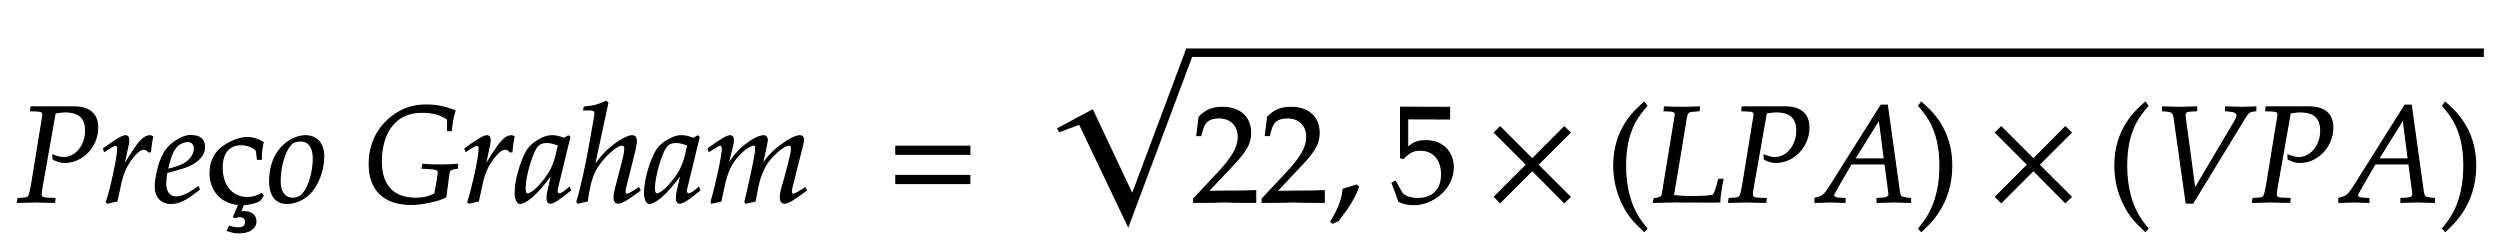 ﻿<svg xmlns="http://www.w3.org/2000/svg" xmlns:xlink="http://www.w3.org/1999/xlink" width="309.5" height="30" style="width:309.5px;height:30px;font-family:Asana-Math, Asana;background:#FFF;"><g><g><g><g transform="matrix(1,0,0,1,2,25)"><path transform="matrix(0.017,0,0,-0.017,0,0)" d="M105 664L160 662C184 661 195 653 195 635L112 125C95 34 94 31 54 28L13 25L9 -3L51 -2C92 -1 123 0 141 0C158 0 187 -1 227 -2L280 -3L283 25L218 28C192 29 182 37 182 58C182 67 183 74 186 93L284 648C320 654 336 656 355 656C457 656 506 612 506 519C506 411 434 323 346 323C324 323 304 328 267 342L269 311C306 293 326 288 355 288C484 288 594 405 594 541C594 642 531 695 412 692L108 692ZM978 365C981 403 986 435 994 476C983 481 979 482 974 482C943 482 912 458 876 407C837 351 798 291 782 256L814 408C818 425 820 438 820 450C820 470 812 482 797 482C776 482 738 461 664 408L636 388L643 368L675 389C703 407 714 412 723 412C733 412 740 403 740 390C740 332 697 126 657 -2L667 -9C682 -4 698 -1 721 4L734 6L760 126C778 209 801 262 845 319C879 363 906 384 928 384C943 384 953 379 964 365ZM1326 111L1302 94C1249 56 1201 36 1165 36C1118 36 1089 73 1089 133C1089 158 1092 185 1097 214C1114 218 1223 248 1248 259C1333 296 1372 342 1372 404C1372 451 1338 482 1288 482C1220 496 1110 423 1073 349C1043 299 1013 180 1013 113C1013 35 1057 -11 1129 -11C1186 -11 1242 17 1334 92ZM1111 274C1128 343 1148 386 1177 412C1195 428 1226 440 1250 440C1279 440 1298 420 1298 388C1298 344 1263 297 1211 272C1183 258 1147 247 1102 237ZM1655 -20C1699 -19 1766 0 1778 14L1799 46L1789 61C1752 41 1720 32 1684 32C1573 32 1500 118 1500 250C1500 357 1550 417 1640 417C1684 417 1732 397 1750 372L1757 311L1785 311C1785 357 1790 398 1799 434C1759 458 1724 469 1683 469C1635 469 1579 450 1519 412C1449 368 1412 298 1412 210C1412 82 1496 -9 1621 -19L1583 -108L1590 -114C1609 -109 1618 -107 1631 -107C1655 -107 1671 -123 1671 -146C1671 -174 1652 -189 1617 -189C1599 -189 1585 -187 1552 -178L1538 -209C1581 -222 1595 -225 1622 -225C1698 -225 1746 -193 1746 -141C1746 -98 1713 -71 1661 -71C1651 -71 1644 -72 1634 -75ZM1846 152C1846 46 1891 -11 1974 -11C2029 -11 2089 15 2134 57C2196 116 2240 230 2240 331C2240 425 2190 482 2107 482C2003 482 1846 382 1846 152ZM2070 444C2131 444 2164 399 2164 315C2164 219 2133 113 2089 60C2071 39 2045 27 2014 27C1956 27 1922 72 1922 151C1922 264 1961 387 2010 427C2023 438 2046 444 2070 444ZM2955 653C3032 653 3086 639 3142 603L3142 519L3169 519C3174 576 3182 619 3196 665C3113 695 3056 706 2987 706C2895 706 2822 683 2750 632C2633 548 2571 424 2571 274C2571 87 2680 -18 2876 -18C2933 -21 3080 6 3129 37C3149 193 3153 216 3154 219C3156 228 3168 238 3181 240L3213 246L3215 274C3176 270 3141 269 3090 269C3039 269 3003 270 2961 274L2956 246L2990 244C3065 240 3074 236 3074 212C3074 197 3054 84 3049 60C3004 36 2965 27 2911 27C2745 27 2659 120 2659 297C2659 443 2718 653 2955 653ZM3610 365C3613 403 3618 435 3626 476C3615 481 3611 482 3606 482C3575 482 3544 458 3508 407C3469 351 3430 291 3414 256L3446 408C3450 425 3452 438 3452 450C3452 470 3444 482 3429 482C3408 482 3370 461 3296 408L3268 388L3275 368L3307 389C3335 407 3346 412 3355 412C3365 412 3372 403 3372 390C3372 332 3329 126 3289 -2L3299 -9C3314 -4 3330 -1 3353 4L3366 6L3392 126C3410 209 3433 262 3477 319C3511 363 3538 384 3560 384C3575 384 3585 379 3596 365ZM3901 204L3872 77C3868 60 3866 42 3866 26C3866 4 3875 -9 3890 -9C3913 -9 3954 17 4036 85L4029 106C4005 86 3976 59 3954 59C3945 59 3939 68 3939 82C3939 87 3939 90 3940 93L4032 472L4022 481L3989 463C3948 478 3931 482 3904 482C3876 482 3856 477 3829 464C3767 433 3734 403 3709 354C3665 265 3634 145 3634 67C3634 23 3649 -11 3668 -11C3705 -11 3785 41 3901 204ZM3949 414C3927 305 3908 253 3874 201C3817 117 3756 59 3724 59C3712 59 3706 72 3706 99C3706 163 3734 280 3769 360C3793 415 3816 433 3864 433C3887 433 3905 429 3949 414ZM4309 722L4297 733C4252 711 4211 697 4137 691L4133 670L4181 670C4199 670 4215 667 4215 647C4215 641 4215 632 4213 622L4171 388C4151 272 4109 80 4083 2L4090 -9L4159 7C4167 64 4181 164 4221 236C4266 317 4369 414 4411 414C4422 414 4433 407 4433 393C4433 375 4428 342 4418 303L4367 107C4361 85 4354 55 4354 31C4354 6 4364 -9 4385 -9C4417 -9 4485 41 4544 85L4534 103L4508 86C4485 71 4459 56 4447 56C4440 56 4434 65 4434 76C4434 88 4437 101 4441 116L4505 372C4511 398 4516 423 4516 447C4516 464 4510 482 4484 482C4449 482 4372 437 4304 374C4271 343 4245 308 4217 273L4213 275ZM4843 204L4814 77C4810 60 4808 42 4808 26C4808 4 4817 -9 4832 -9C4855 -9 4896 17 4978 85L4971 106C4947 86 4918 59 4896 59C4887 59 4881 68 4881 82C4881 87 4881 90 4882 93L4974 472L4964 481L4931 463C4890 478 4873 482 4846 482C4818 482 4798 477 4771 464C4709 433 4676 403 4651 354C4607 265 4576 145 4576 67C4576 23 4591 -11 4610 -11C4647 -11 4727 41 4843 204ZM4891 414C4869 305 4850 253 4816 201C4759 117 4698 59 4666 59C4654 59 4648 72 4648 99C4648 163 4676 280 4711 360C4735 415 4758 433 4806 433C4829 433 4847 429 4891 414ZM5745 103L5719 86C5690 67 5668 56 5658 56C5651 56 5645 65 5645 76C5645 86 5647 95 5652 116L5727 413C5731 430 5734 446 5734 454C5734 471 5724 482 5708 482C5679 482 5641 464 5580 421C5517 376 5482 341 5433 272L5463 409C5467 429 5470 444 5470 451C5470 470 5460 482 5444 482C5414 482 5368 460 5313 418C5269 384 5249 363 5184 275L5217 408C5221 424 5223 439 5223 451C5223 470 5214 482 5200 482C5179 482 5141 461 5067 408L5039 388L5046 368C5083 391 5118 414 5125 414C5136 414 5143 404 5143 389C5143 338 5102 145 5061 2L5064 -9L5132 6L5154 108C5178 219 5205 278 5260 338C5302 384 5347 414 5375 414C5382 414 5386 406 5386 393C5386 358 5364 244 5323 69L5307 2L5312 -9L5381 6L5402 113C5418 194 5452 269 5496 318C5551 379 5601 414 5633 414C5641 414 5646 405 5646 389C5646 365 5643 351 5621 264C5581 105 5565 84 5565 31C5565 6 5576 -9 5595 -9C5621 -9 5657 12 5755 85Z" stroke="rgb(0,0,0)" stroke-opacity="1" stroke-width="8" fill="rgb(0,0,0)" fill-opacity="1"></path></g></g><g><g transform="matrix(1,0,0,1,109.8,25)"><path transform="matrix(0.017,0,0,-0.017,0,0)" d="M604 347L604 406L65 406L65 347ZM604 134L604 193L65 193L65 134Z" stroke="rgb(0,0,0)" stroke-opacity="1" stroke-width="8" fill="rgb(0,0,0)" fill-opacity="1"></path></g></g><g><g transform="matrix(1,0,0,1,126.263,25)"><path transform="matrix(0.017,0,0,-0.017,0,0)" d="" stroke="rgb(0,0,0)" stroke-opacity="1" stroke-width="8" fill="rgb(0,0,0)" fill-opacity="1"></path></g></g><g><g><g><g><g transform="matrix(1,0,0,1,147.5,25)"><path transform="matrix(0.017,0,0,-0.017,0,0)" d="M16 23L16 -3C203 -3 203 0 239 0C275 0 275 -3 468 -3L468 82C353 77 307 81 122 77L304 270C401 373 431 428 431 503C431 618 353 689 226 689C154 689 105 669 56 619L39 483L68 483L81 529C97 587 133 612 200 612C286 612 341 558 341 473C341 398 299 324 186 204ZM515 23L515 -3C702 -3 702 0 738 0C774 0 774 -3 967 -3L967 82C852 77 806 81 621 77L803 270C900 373 930 428 930 503C930 618 852 689 725 689C653 689 604 669 555 619L538 483L567 483L580 529C596 587 632 612 699 612C785 612 840 558 840 473C840 398 798 324 685 204Z" stroke="rgb(0,0,0)" stroke-opacity="1" stroke-width="8" fill="rgb(0,0,0)" fill-opacity="1"></path></g></g><g><g transform="matrix(1,0,0,1,164.475,25)"><path transform="matrix(0.017,0,0,-0.017,0,0)" d="M204 123C177 114 159 108 106 93C99 17 74 -48 16 -144L30 -155L71 -136C152 -31 190 32 218 109Z" stroke="rgb(0,0,0)" stroke-opacity="1" stroke-width="8" fill="rgb(0,0,0)" fill-opacity="1"></path></g></g><g><g transform="matrix(1,0,0,1,172.112,25)"><path transform="matrix(0.017,0,0,-0.017,0,0)" d="M459 253C459 366 378 446 264 446C216 446 180 443 127 396L127 605L432 604L432 689L75 690L75 322L95 316C142 363 169 377 218 377C314 377 374 309 374 201C374 90 310 25 201 25C147 25 97 43 83 69L37 151L13 137C36 80 48 48 62 4C90 -11 130 -20 173 -20C301 -20 459 89 459 253Z" stroke="rgb(0,0,0)" stroke-opacity="1" stroke-width="8" fill="rgb(0,0,0)" fill-opacity="1"></path></g></g><g><g transform="matrix(1,0,0,1,184,25)"><path transform="matrix(0.017,0,0,-0.017,0,0)" d="M611 37L376 271L611 505L568 547L335 313L101 547L59 505L293 271L59 37L101 -5L335 229L568 -5Z" stroke="rgb(0,0,0)" stroke-opacity="1" stroke-width="8" fill="rgb(0,0,0)" fill-opacity="1"></path></g></g><g><g transform="matrix(1,0,0,1,198.763,25)"><path transform="matrix(0.017,0,0,-0.017,0,0)" d="M146 266C146 526 243 632 301 700L282 726C225 675 60 542 60 266C60 159 85 58 133 -32C168 -99 200 -138 282 -215L301 -194C255 -137 146 -15 146 266Z" stroke="rgb(0,0,0)" stroke-opacity="1" stroke-width="8" fill="rgb(0,0,0)" fill-opacity="1"></path></g></g><g><g transform="matrix(1,0,0,1,204.412,25)"><path transform="matrix(0.017,0,0,-0.017,0,0)" d="M349 664L352 692L238 689C222 689 204 689 161 690L97 692L94 664L141 662C165 661 176 653 176 635L81 55C77 37 65 30 21 23L16 -3L57 -2C88 -1 150 0 170 0L467 -1L500 0C499 25 510 103 523 165L492 165L475 103C466 71 457 54 448 49C435 44 371 39 304 39C255 39 228 40 162 46C165 64 256 605 256 613C263 651 270 658 307 661ZM660 664L715 662C739 661 750 653 750 635L667 125C650 34 649 31 609 28L568 25L564 -3L606 -2C647 -1 678 0 696 0C713 0 742 -1 782 -2L835 -3L838 25L773 28C747 29 737 37 737 58C737 67 738 74 741 93L839 648C875 654 891 656 910 656C1012 656 1061 612 1061 519C1061 411 989 323 901 323C879 323 859 328 822 342L824 311C861 293 881 288 910 288C1039 288 1149 405 1149 541C1149 642 1086 695 967 692L663 692ZM1732 55C1732 39 1717 30 1689 28L1645 25L1645 -3C1747 0 1747 0 1767 0C1787 0 1787 0 1889 -3L1889 25L1863 28C1816 35 1815 35 1807 80L1720 705L1674 705L1301 112C1265 56 1247 40 1213 32L1193 27L1193 -3C1285 0 1285 0 1305 0C1324 0 1326 0 1412 -3L1412 25L1360 28C1344 29 1329 38 1329 47C1329 55 1336 69 1355 102L1457 277L1703 277L1728 89L1728 86C1728 84 1732 69 1732 55ZM1661 601L1698 313L1482 313Z" stroke="rgb(0,0,0)" stroke-opacity="1" stroke-width="8" fill="rgb(0,0,0)" fill-opacity="1"></path></g></g><g><g transform="matrix(1,0,0,1,236.987,25)"><path transform="matrix(0.017,0,0,-0.017,0,0)" d="M51 726L32 700C87 636 187 526 187 266C187 -10 83 -131 32 -194L51 -215C104 -165 273 -23 273 265C273 542 108 675 51 726Z" stroke="rgb(0,0,0)" stroke-opacity="1" stroke-width="8" fill="rgb(0,0,0)" fill-opacity="1"></path></g></g><g><g transform="matrix(1,0,0,1,246.037,25)"><path transform="matrix(0.017,0,0,-0.017,0,0)" d="M611 37L376 271L611 505L568 547L335 313L101 547L59 505L293 271L59 37L101 -5L335 229L568 -5Z" stroke="rgb(0,0,0)" stroke-opacity="1" stroke-width="8" fill="rgb(0,0,0)" fill-opacity="1"></path></g></g><g><g transform="matrix(1,0,0,1,260.8,25)"><path transform="matrix(0.017,0,0,-0.017,0,0)" d="M146 266C146 526 243 632 301 700L282 726C225 675 60 542 60 266C60 159 85 58 133 -32C168 -99 200 -138 282 -215L301 -194C255 -137 146 -15 146 266Z" stroke="rgb(0,0,0)" stroke-opacity="1" stroke-width="8" fill="rgb(0,0,0)" fill-opacity="1"></path></g></g><g><g transform="matrix(1,0,0,1,266.45,25)"><path transform="matrix(0.017,0,0,-0.017,0,0)" d="M310 96L239 624C237 646 241 661 281 662L323 664L323 692L282 691C245 690 217 689 199 689C181 689 153 690 116 691L75 692L75 664L100 662C144 659 152 651 159 614L247 -8L296 -8L674 611C699 651 707 658 736 662L754 664L754 692L724 691C697 690 674 689 658 689C648 689 621 690 580 691L534 692L534 664L560 662C598 659 617 649 617 630C617 619 613 608 601 588ZM826 664L881 662C905 661 916 653 916 635L833 125C816 34 815 31 775 28L734 25L730 -3L772 -2C813 -1 844 0 862 0C879 0 908 -1 948 -2L1001 -3L1004 25L939 28C913 29 903 37 903 58C903 67 904 74 907 93L1005 648C1041 654 1057 656 1076 656C1178 656 1227 612 1227 519C1227 411 1155 323 1067 323C1045 323 1025 328 988 342L990 311C1027 293 1047 288 1076 288C1205 288 1315 405 1315 541C1315 642 1252 695 1133 692L829 692ZM1898 55C1898 39 1883 30 1855 28L1811 25L1811 -3C1913 0 1913 0 1933 0C1953 0 1953 0 2055 -3L2055 25L2029 28C1982 35 1981 35 1973 80L1886 705L1840 705L1467 112C1431 56 1413 40 1379 32L1359 27L1359 -3C1451 0 1451 0 1471 0C1490 0 1492 0 1578 -3L1578 25L1526 28C1510 29 1495 38 1495 47C1495 55 1502 69 1521 102L1623 277L1869 277L1894 89L1894 86C1894 84 1898 69 1898 55ZM1827 601L1864 313L1648 313Z" stroke="rgb(0,0,0)" stroke-opacity="1" stroke-width="8" fill="rgb(0,0,0)" fill-opacity="1"></path></g></g><g><g transform="matrix(1,0,0,1,301.85,25)"><path transform="matrix(0.017,0,0,-0.017,0,0)" d="M51 726L32 700C87 636 187 526 187 266C187 -10 83 -131 32 -194L51 -215C104 -165 273 -23 273 265C273 542 108 675 51 726Z" stroke="rgb(0,0,0)" stroke-opacity="1" stroke-width="8" fill="rgb(0,0,0)" fill-opacity="1"></path></g></g></g></g><svg x="130.5" overflow="visible" y="6" height="17" width="177"><polygon points="0.35,9.89 4.79,7.52 9.67,17.87 16.36,0.00 177.00,0.00 177.00,1.05 17.09,1.05 9.18,22.19 3.10,9.45 0.64,10.37" style="fill:rgb(0,0,0);fill-opacity:1;stroke-width:1px;stroke:none;stroke-opacity:1;"></polygon></svg></g></g></g></svg>